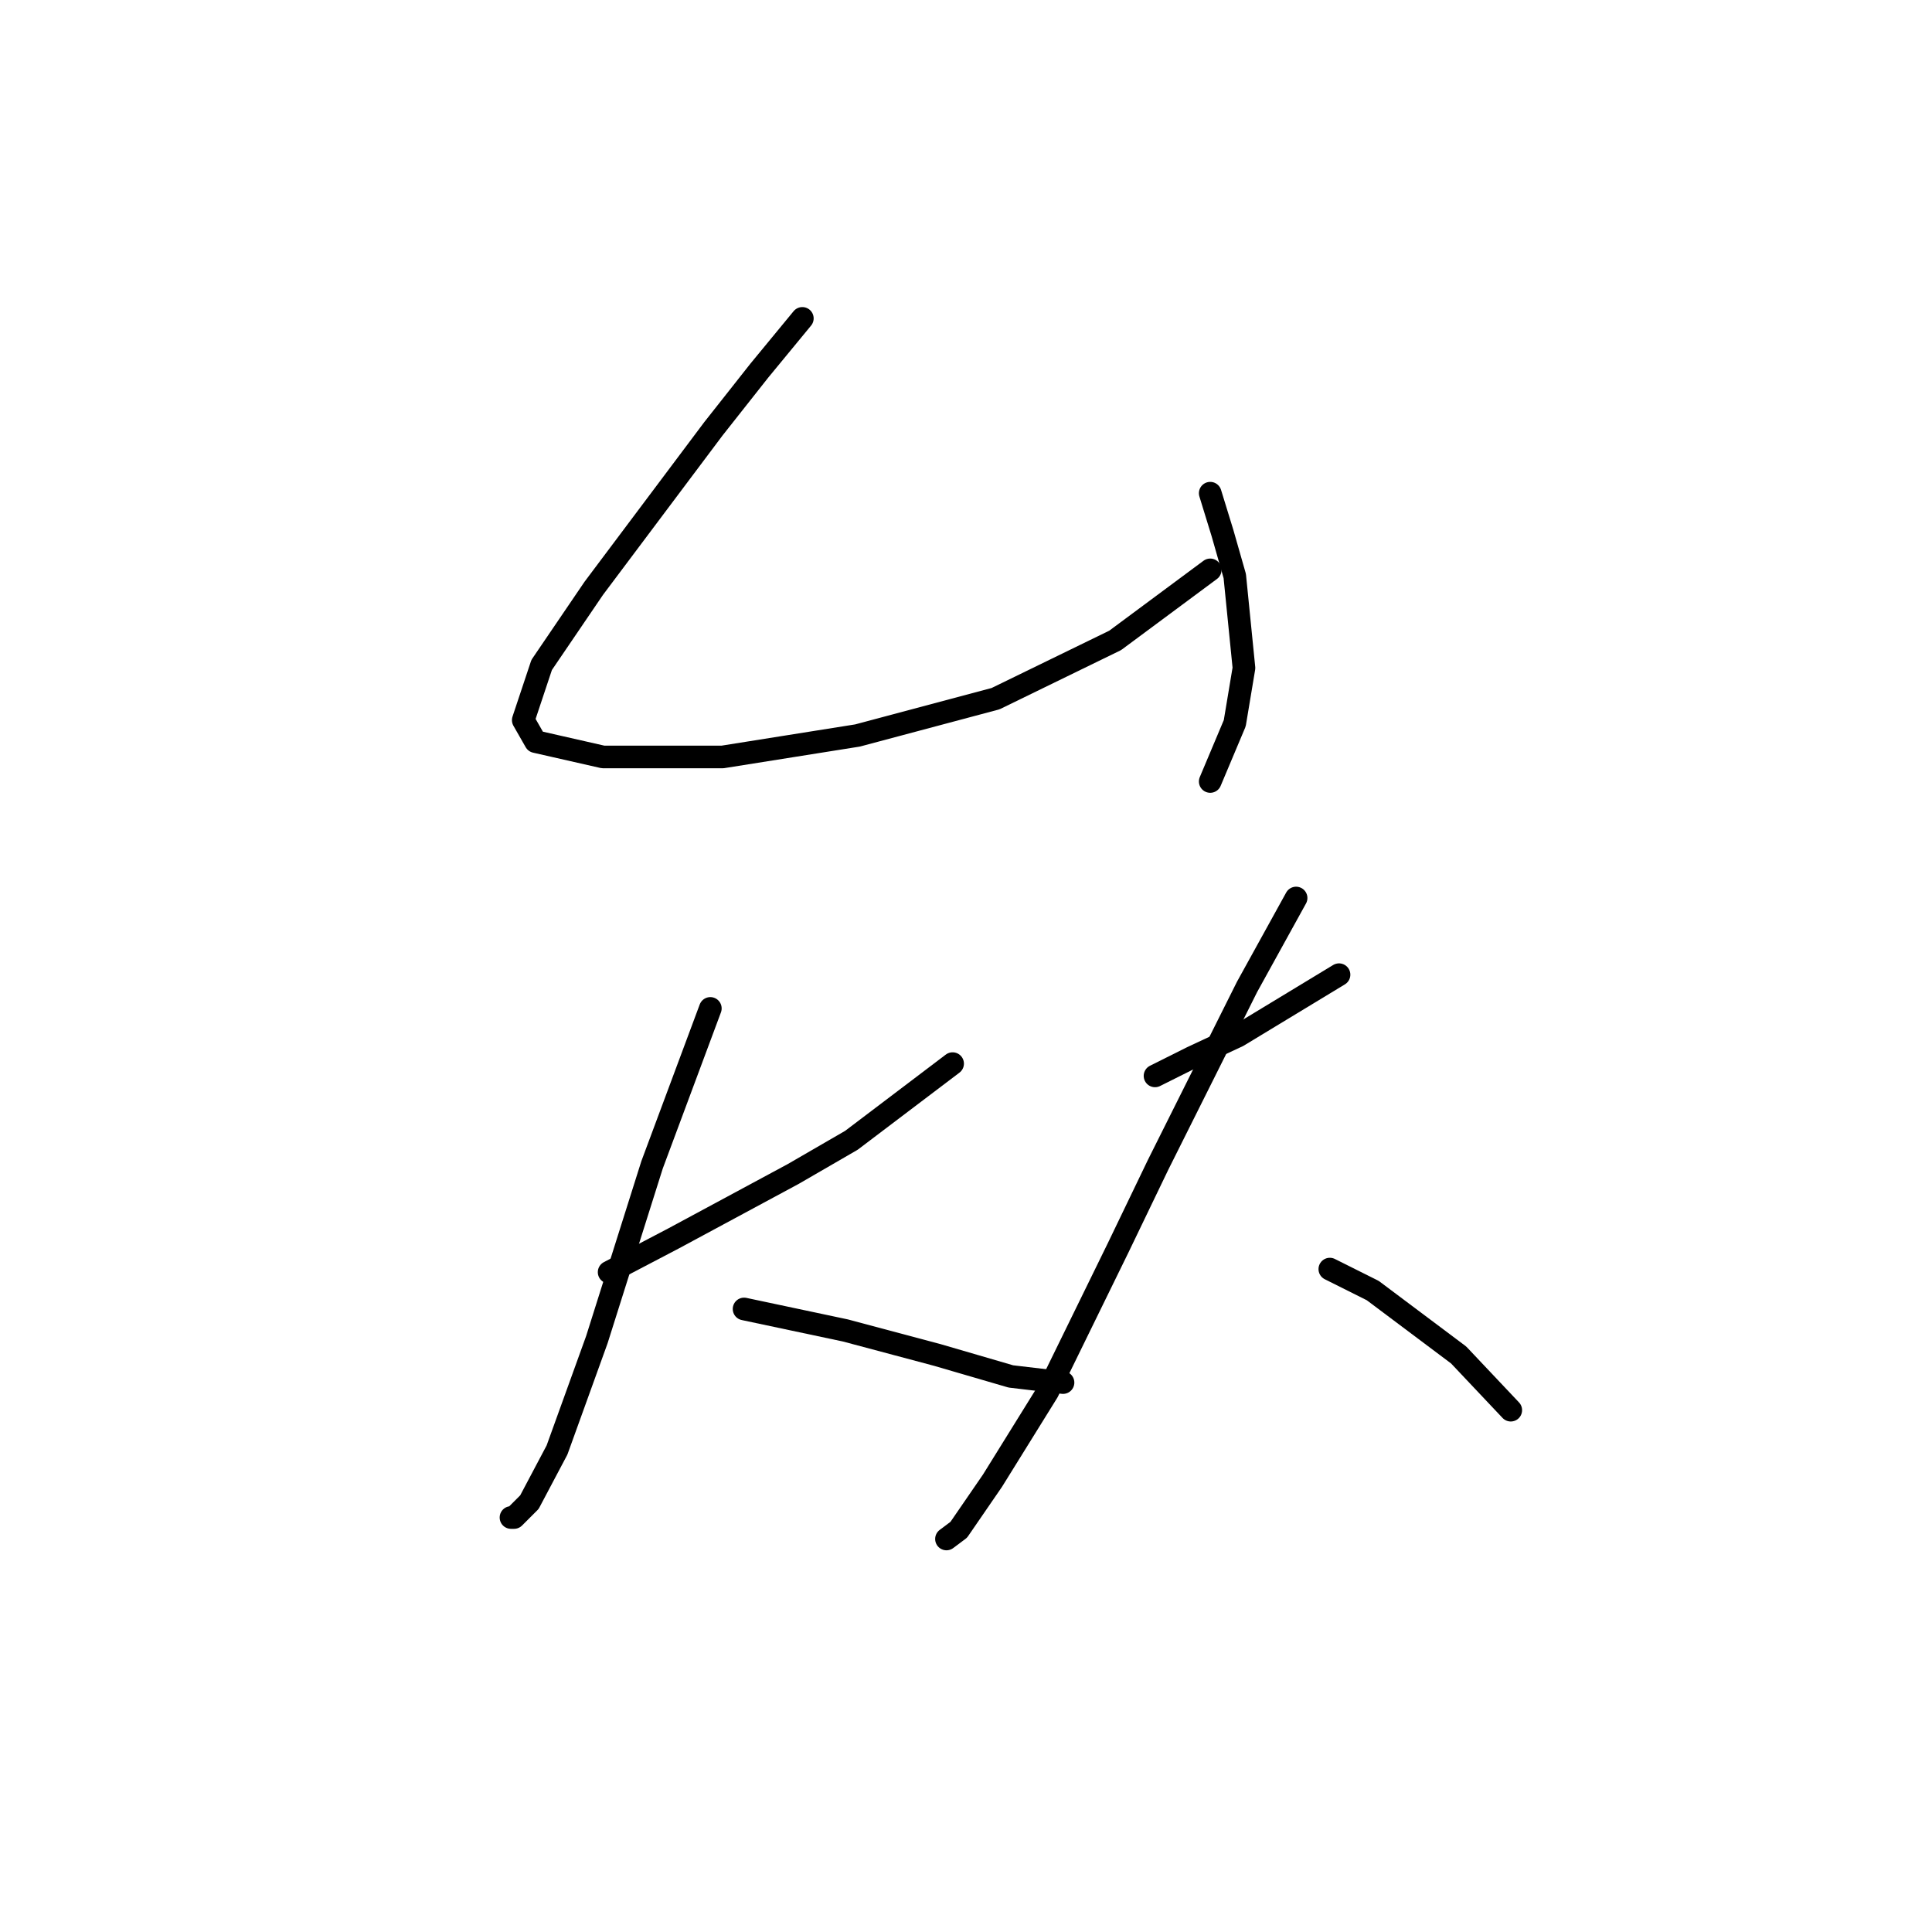 <?xml version="1.0" standalone="no"?>
    <svg width="256" height="256" xmlns="http://www.w3.org/2000/svg" version="1.1">
    <polyline stroke="black" stroke-width="3" stroke-linecap="round" fill="transparent" stroke-linejoin="round" points="106.314 42.189 100.625 49.097 94.53 56.818 78.681 77.949 71.773 88.108 69.335 95.423 70.96 98.267 79.9 100.299 95.749 100.299 113.629 97.455 131.915 92.578 147.763 84.857 160.361 75.511 160.361 75.511 " />
        <polyline stroke="black" stroke-width="3" stroke-linecap="round" fill="transparent" stroke-linejoin="round" points="160.361 65.352 161.986 70.634 163.612 76.324 164.831 88.514 163.612 95.829 160.361 103.55 160.361 103.55 " />
        <polyline stroke="black" stroke-width="3" stroke-linecap="round" fill="transparent" stroke-linejoin="round" points="80.713 168.569 89.247 164.099 105.095 155.565 112.816 151.095 126.226 140.936 126.226 140.936 " />
        <polyline stroke="black" stroke-width="3" stroke-linecap="round" fill="transparent" stroke-linejoin="round" points="94.123 133.621 86.402 154.346 79.088 177.509 73.805 192.138 70.148 199.046 68.116 201.078 67.709 201.078 67.709 201.078 " />
        <polyline stroke="black" stroke-width="3" stroke-linecap="round" fill="transparent" stroke-linejoin="round" points="98.593 173.445 112.003 176.289 124.194 179.54 133.947 182.385 140.855 183.198 140.855 183.198 " />
        <polyline stroke="black" stroke-width="3" stroke-linecap="round" fill="transparent" stroke-linejoin="round" points="153.046 142.561 157.923 140.123 164.018 137.278 177.428 129.151 177.428 129.151 " />
        <polyline stroke="black" stroke-width="3" stroke-linecap="round" fill="transparent" stroke-linejoin="round" points="171.739 118.992 165.237 130.777 153.453 154.346 148.17 165.318 138.823 184.417 131.509 196.201 127.039 202.703 125.413 203.922 125.413 203.922 " />
        <polyline stroke="black" stroke-width="3" stroke-linecap="round" fill="transparent" stroke-linejoin="round" points="176.209 168.162 181.898 171.007 193.276 179.54 200.185 186.855 200.185 186.855 " />
        </svg>